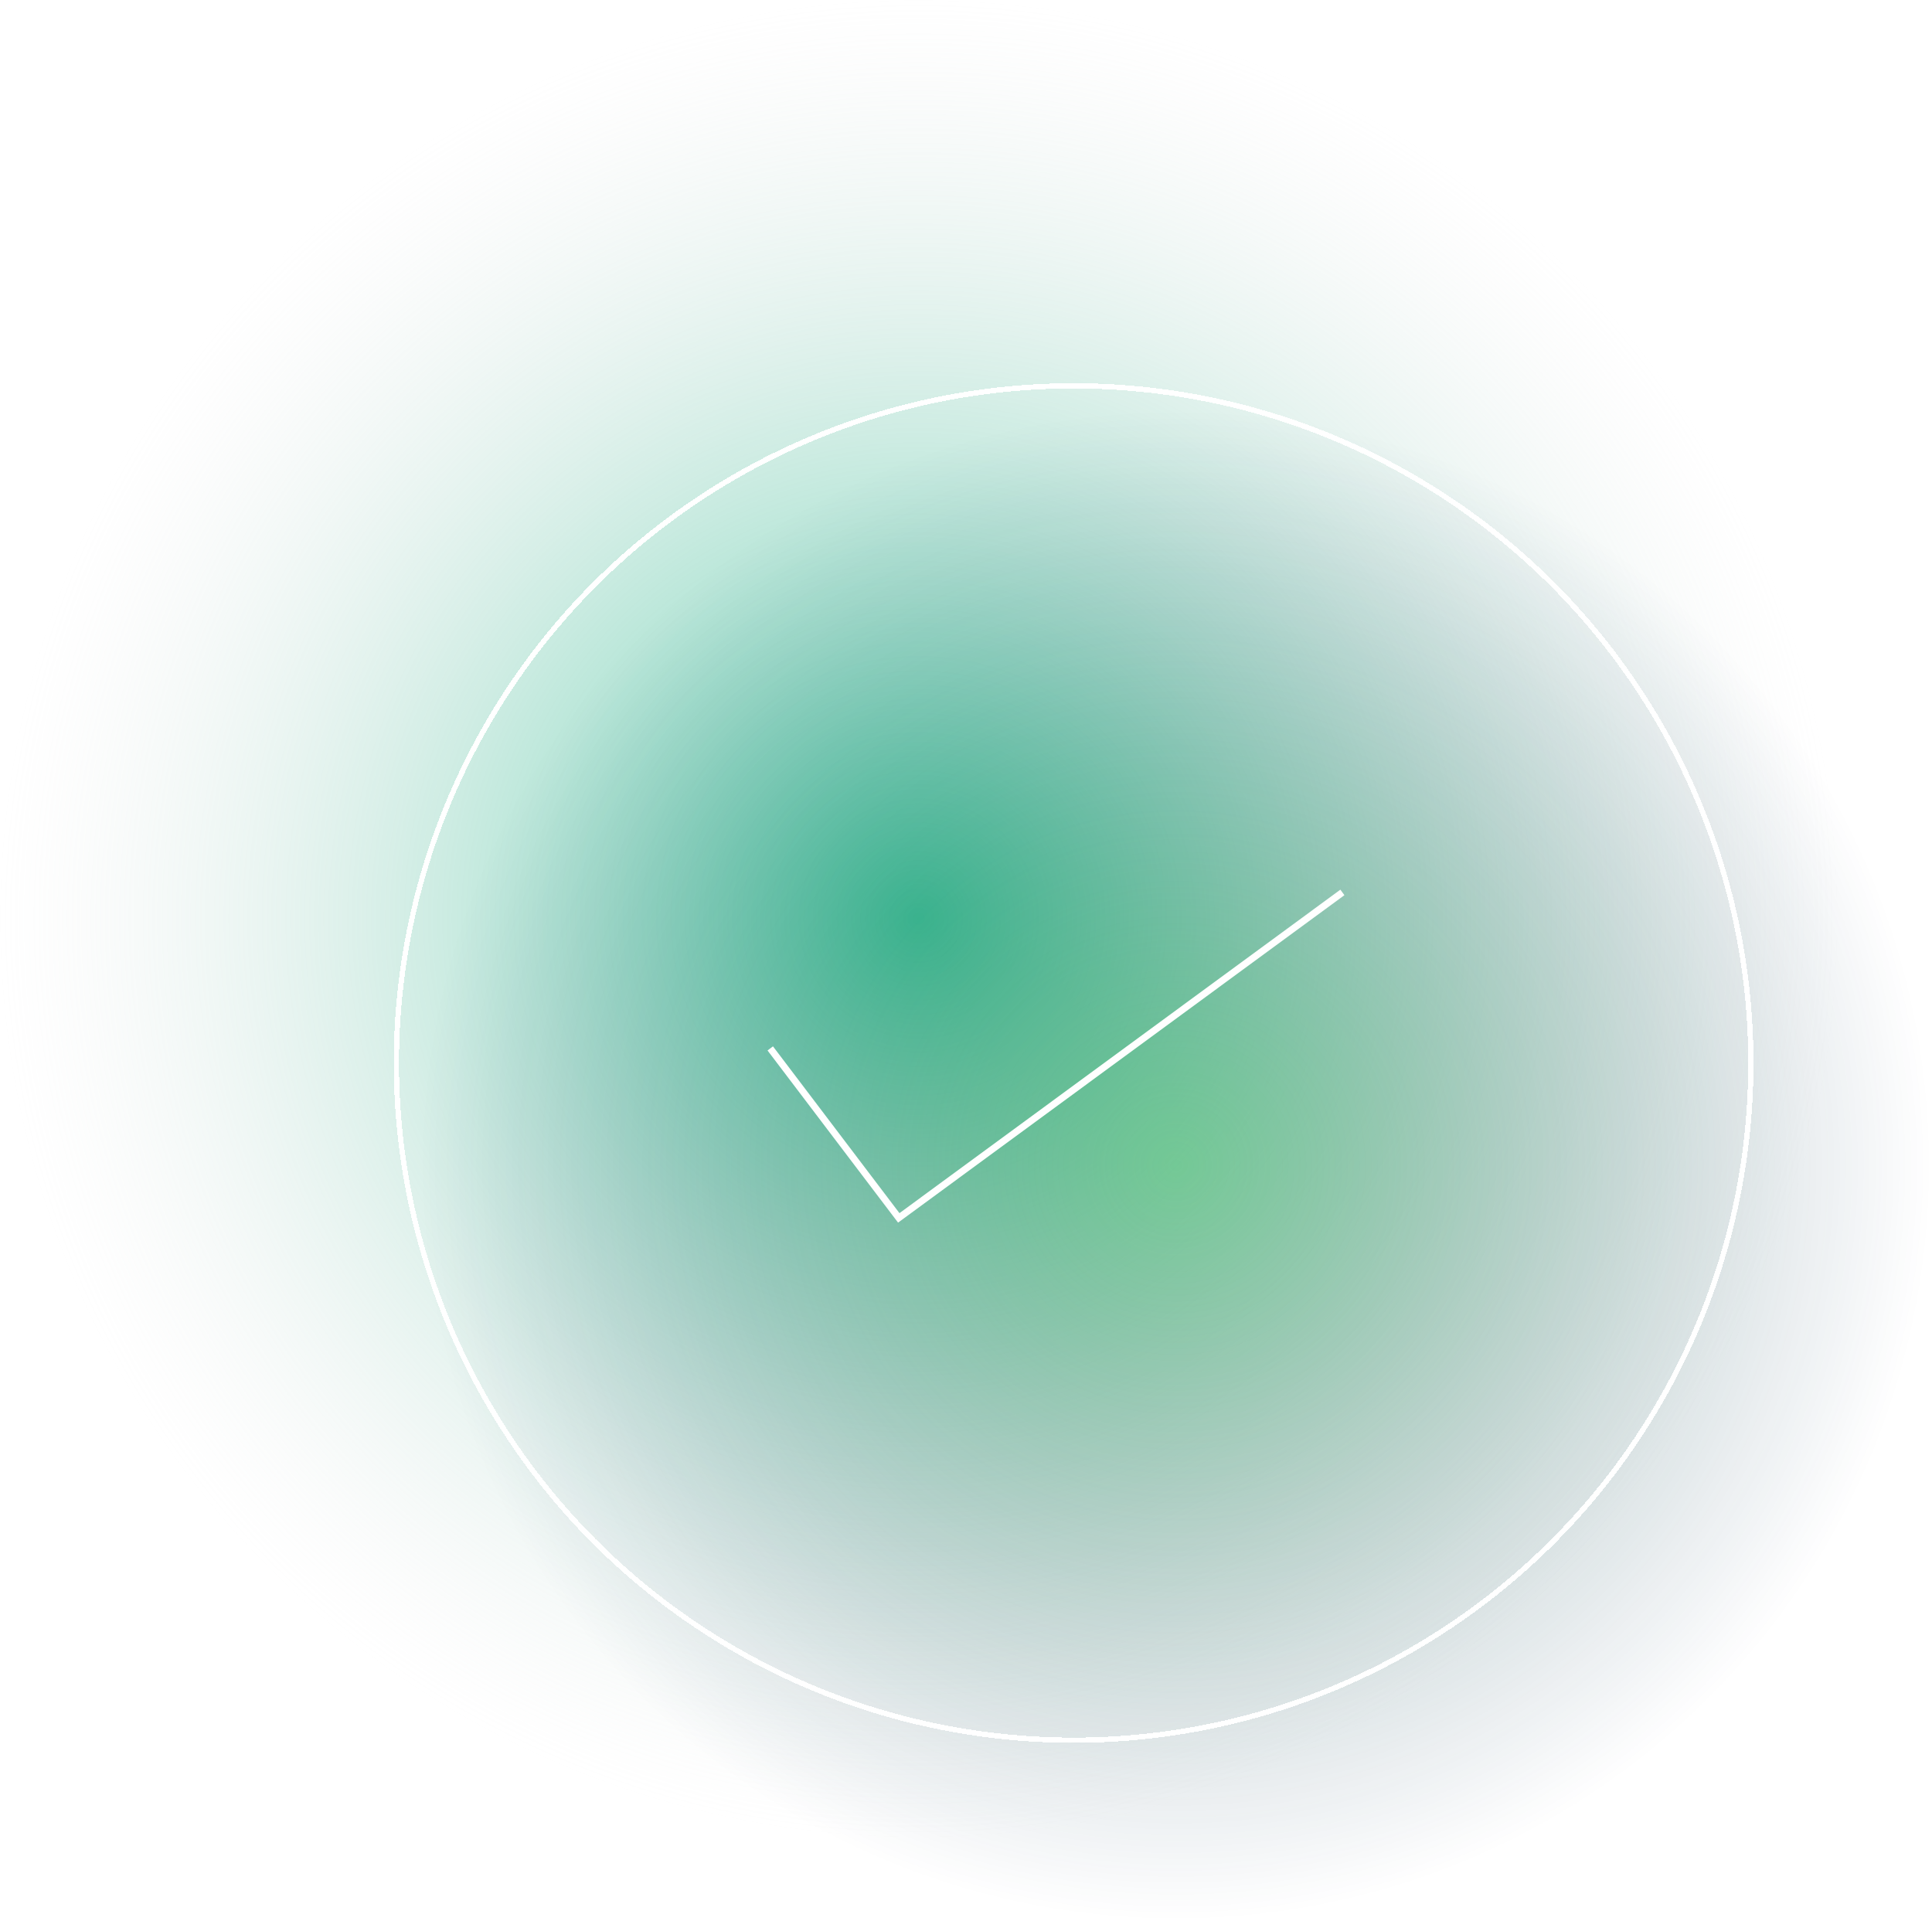 <svg width="368" height="366" viewBox="0 0 368 366" fill="none" xmlns="http://www.w3.org/2000/svg">
<circle cx="175" cy="175" r="175" fill="url(#paint0_radial_11_172)" fill-opacity="0.76"/>
<circle cx="224" cy="222" r="144" fill="url(#paint1_radial_11_172)" fill-opacity="0.5"/>
<g filter="url(#filter0_d_11_172)">
<path d="M146.715 198.715L171.194 231L255.694 169" stroke="white" stroke-width="1.3"/>
</g>
<g filter="url(#filter1_d_11_172)">
<circle cx="204.5" cy="201.5" r="129" stroke="white" shape-rendering="crispEdges"/>
</g>
<defs>
<filter id="filter0_d_11_172" x="141.197" y="164.476" width="119.882" height="73.427" filterUnits="userSpaceOnUse" color-interpolation-filters="sRGB">
<feFlood flood-opacity="0" result="BackgroundImageFix"/>
<feColorMatrix in="SourceAlpha" type="matrix" values="0 0 0 0 0 0 0 0 0 0 0 0 0 0 0 0 0 0 127 0" result="hardAlpha"/>
<feOffset dy="1"/>
<feGaussianBlur stdDeviation="2.5"/>
<feComposite in2="hardAlpha" operator="out"/>
<feColorMatrix type="matrix" values="0 0 0 0 1 0 0 0 0 1 0 0 0 0 1 0 0 0 1 0"/>
<feBlend mode="normal" in2="BackgroundImageFix" result="effect1_dropShadow_11_172"/>
<feBlend mode="normal" in="SourceGraphic" in2="effect1_dropShadow_11_172" result="shape"/>
</filter>
<filter id="filter1_d_11_172" x="66" y="64" width="277" height="277" filterUnits="userSpaceOnUse" color-interpolation-filters="sRGB">
<feFlood flood-opacity="0" result="BackgroundImageFix"/>
<feColorMatrix in="SourceAlpha" type="matrix" values="0 0 0 0 0 0 0 0 0 0 0 0 0 0 0 0 0 0 127 0" result="hardAlpha"/>
<feMorphology radius="1" operator="dilate" in="SourceAlpha" result="effect1_dropShadow_11_172"/>
<feOffset dy="1"/>
<feGaussianBlur stdDeviation="4"/>
<feComposite in2="hardAlpha" operator="out"/>
<feColorMatrix type="matrix" values="0 0 0 0 1 0 0 0 0 1 0 0 0 0 1 0 0 0 1 0"/>
<feBlend mode="normal" in2="BackgroundImageFix" result="effect1_dropShadow_11_172"/>
<feBlend mode="normal" in="SourceGraphic" in2="effect1_dropShadow_11_172" result="shape"/>
</filter>
<radialGradient id="paint0_radial_11_172" cx="0" cy="0" r="1" gradientUnits="userSpaceOnUse" gradientTransform="translate(175 175) rotate(90) scale(175)">
<stop stop-color="#0ABB85"/>
<stop offset="1" stop-color="#D9D9D9" stop-opacity="0"/>
</radialGradient>
<radialGradient id="paint1_radial_11_172" cx="0" cy="0" r="1" gradientUnits="userSpaceOnUse" gradientTransform="translate(224 222) rotate(90) scale(144)">
<stop stop-color="#35AC56"/>
<stop offset="1" stop-color="#00214E" stop-opacity="0"/>
</radialGradient>
</defs>
</svg>

